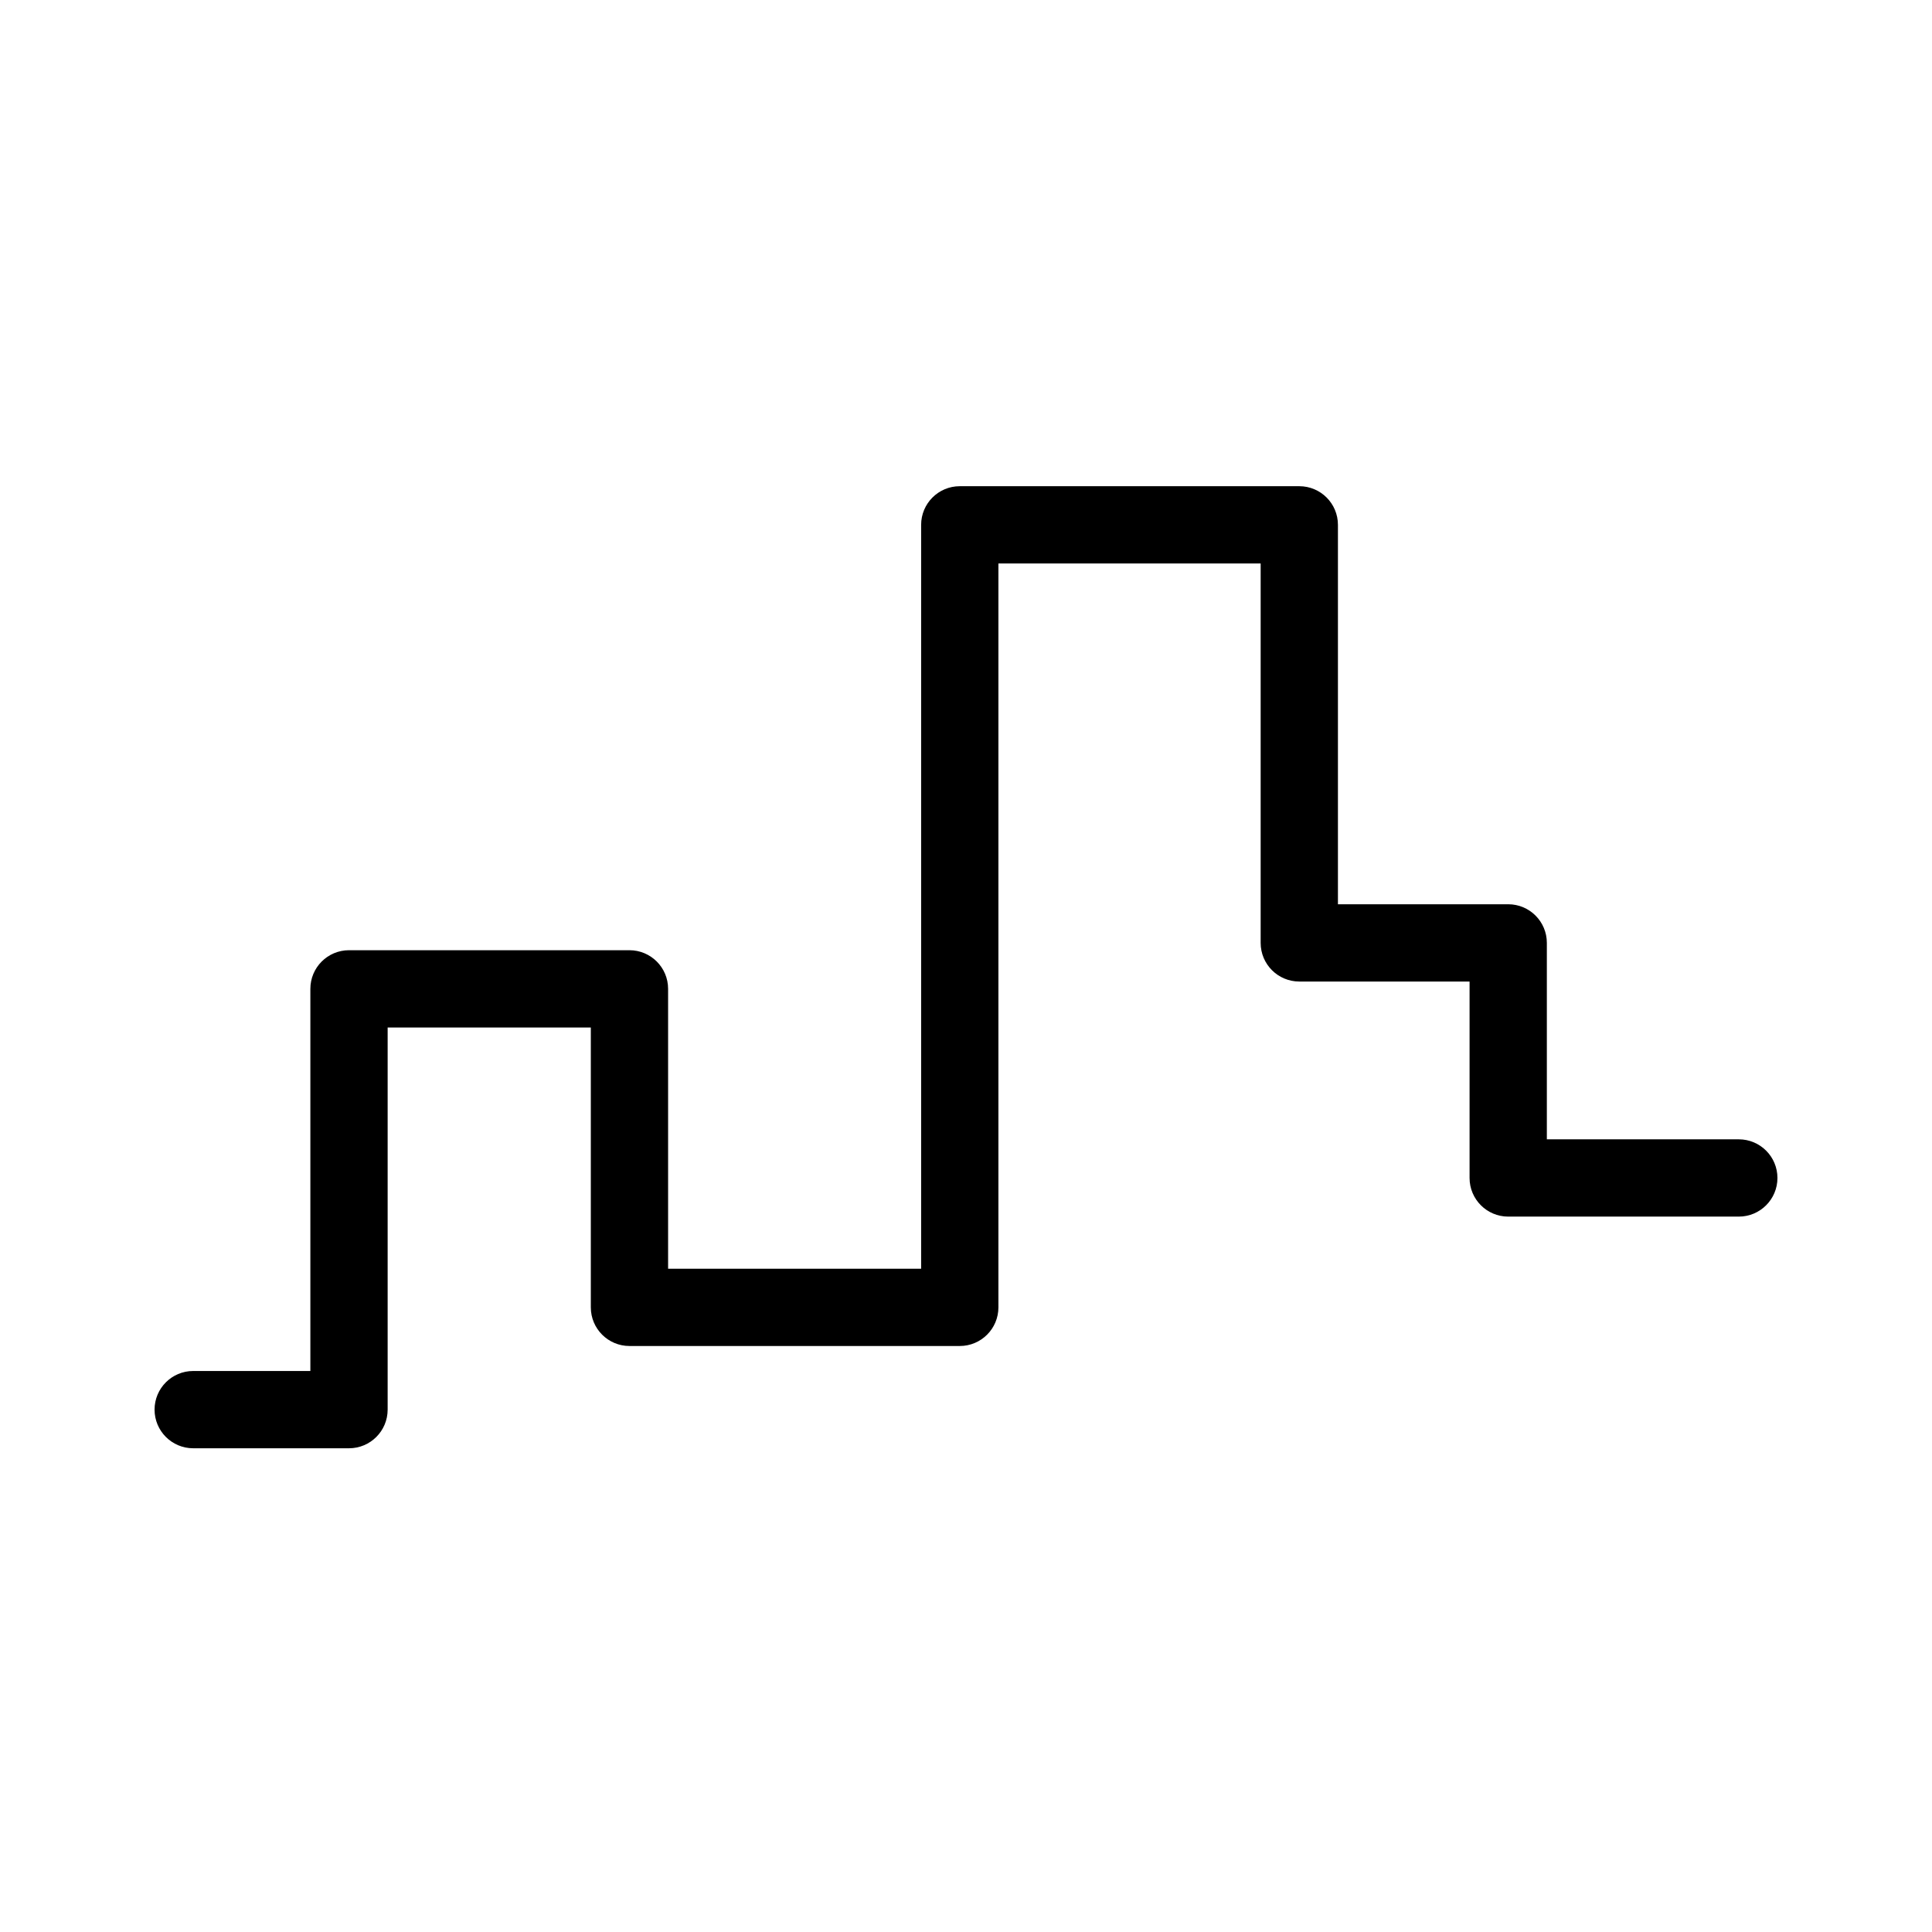 <?xml version="1.0" encoding="UTF-8"?>
<svg id="a" data-name="layer1" xmlns="http://www.w3.org/2000/svg" width="1000" height="1000" viewBox="0 0 1000 1000">
  <path d="M180.645,749.624h-80.645c-11.046,0-20-8.954-20-20s8.954-20,20-20h60.645v-197.794c0-11.046,8.955-20,20-20h145.162c11.046,0,20,8.954,20,20v144.858h130.968v-385.028c0-11.046,8.955-20,20-20h175.736c11.046,0,20,8.954,20,20v196.381h88.134c11.046,0,20,8.954,20,20v101.674h99.355c11.046,0,20,8.954,20,20s-8.954,20-20,20h-119.355c-11.045,0-20-8.954-20-20v-101.674h-88.134c-11.046,0-20-8.954-20-20v-196.381h-135.736v385.028c0,11.046-8.954,20-20,20h-170.968c-11.046,0-20-8.954-20-20v-144.858h-105.162v197.794c0,11.046-8.954,20-20,20Z" fill="#000" stroke-width="0"/>
</svg>